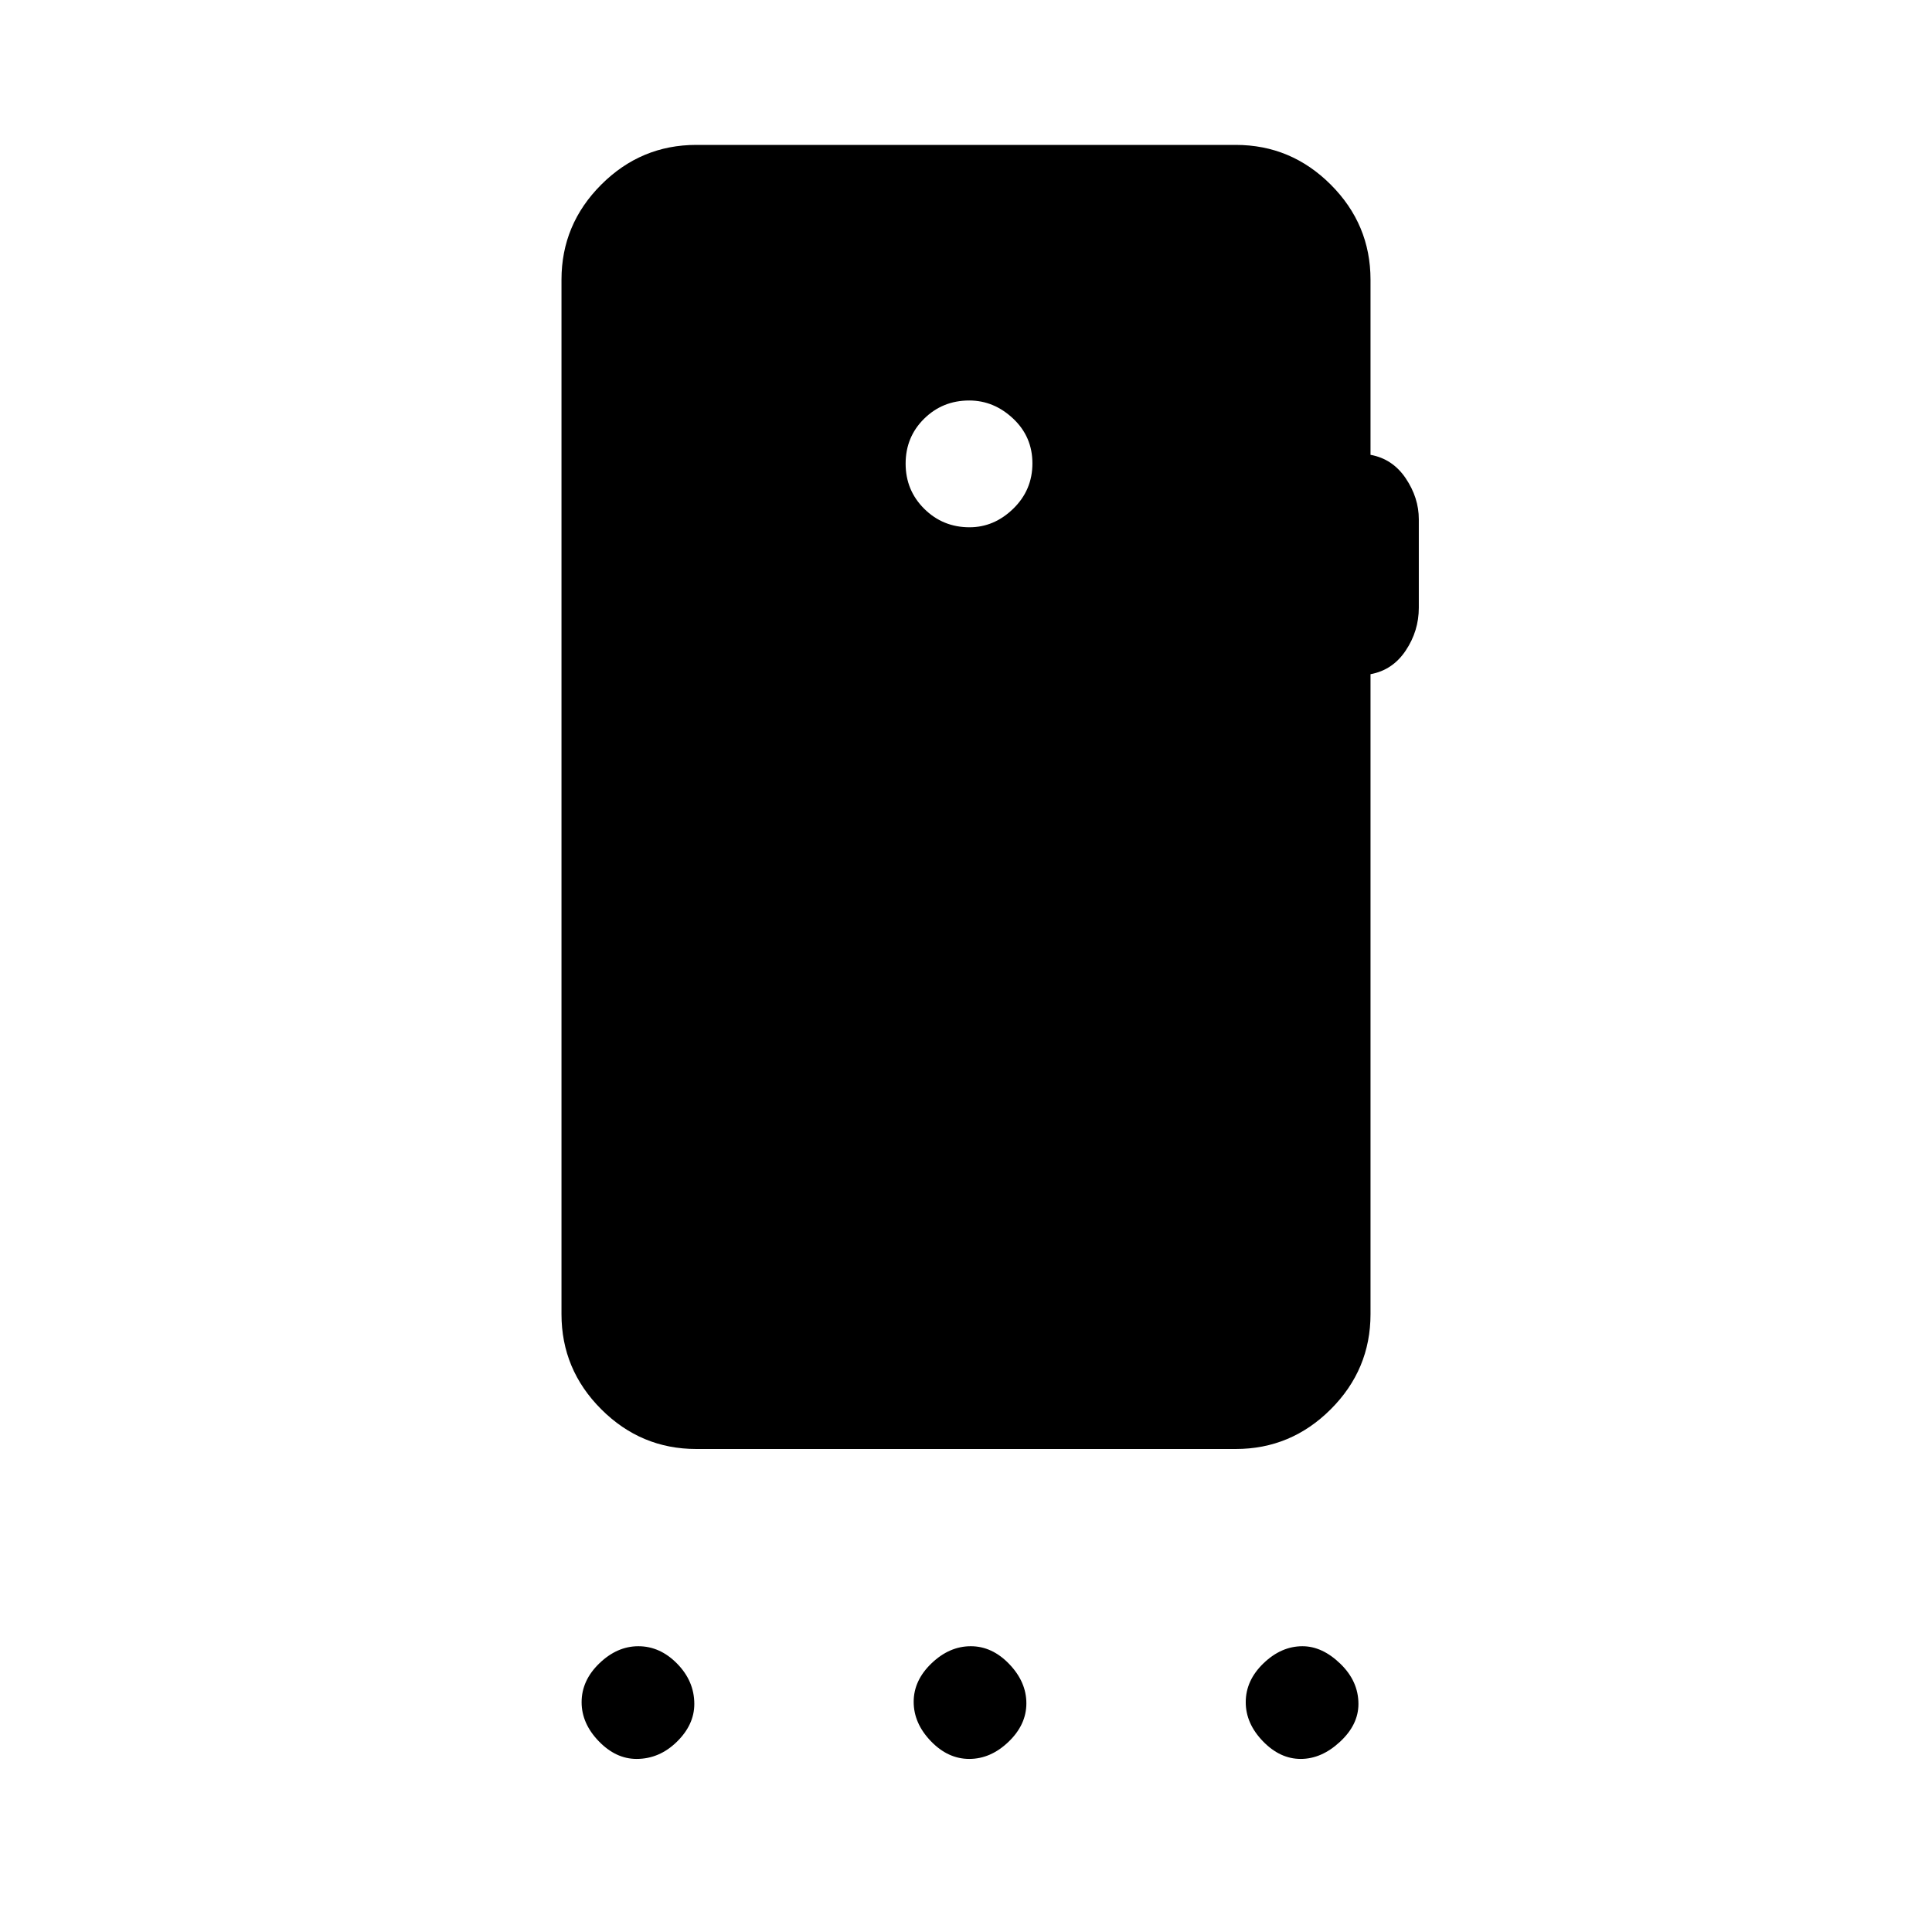 <svg xmlns="http://www.w3.org/2000/svg" height="48" viewBox="0 -960 960 960" width="48"><path d="M316.31-86Q306-86 297.5-94.82q-8.5-8.82-8.5-19.37 0-10.81 8.82-19.31 8.82-8.5 19.37-8.5 10.81 0 19.31 8.69 8.5 8.7 8.5 20 0 10.31-8.69 18.81-8.7 8.5-20 8.5Zm165.32 0Q471-86 462.5-94.87q-8.5-8.87-8.5-19.5t8.87-19.13q8.87-8.5 19.5-8.5t19.13 8.87q8.5 8.87 8.5 19.5t-8.87 19.13q-8.87 8.5-19.5 8.5Zm164.69 0Q636-86 627.5-94.82t-8.5-19.37q0-10.81 8.81-19.31 8.82-8.5 19.37-8.5 9.82 0 18.82 8.69 9 8.7 9 20 0 10.31-9.18 18.81-9.17 8.5-19.5 8.5ZM481.75-698q12.25 0 21.75-9.25 9.5-9.26 9.5-22.5 0-13.25-9.57-22.25t-21.82-9q-13.24 0-22.43 9.07-9.18 9.07-9.18 22.32 0 13.24 9.25 22.43 9.26 9.18 22.5 9.18ZM681-821v87q11 2 17.5 11.67T705-702v44q0 11.5-6.5 21.25T681-625v318q0 27.5-19.75 47.25T614-240H346q-27.5 0-47.25-19.75T279-307v-514q0-27.5 19.75-47.25T346-888h268q27.5 0 47.25 19.75T681-821Z"/></svg>